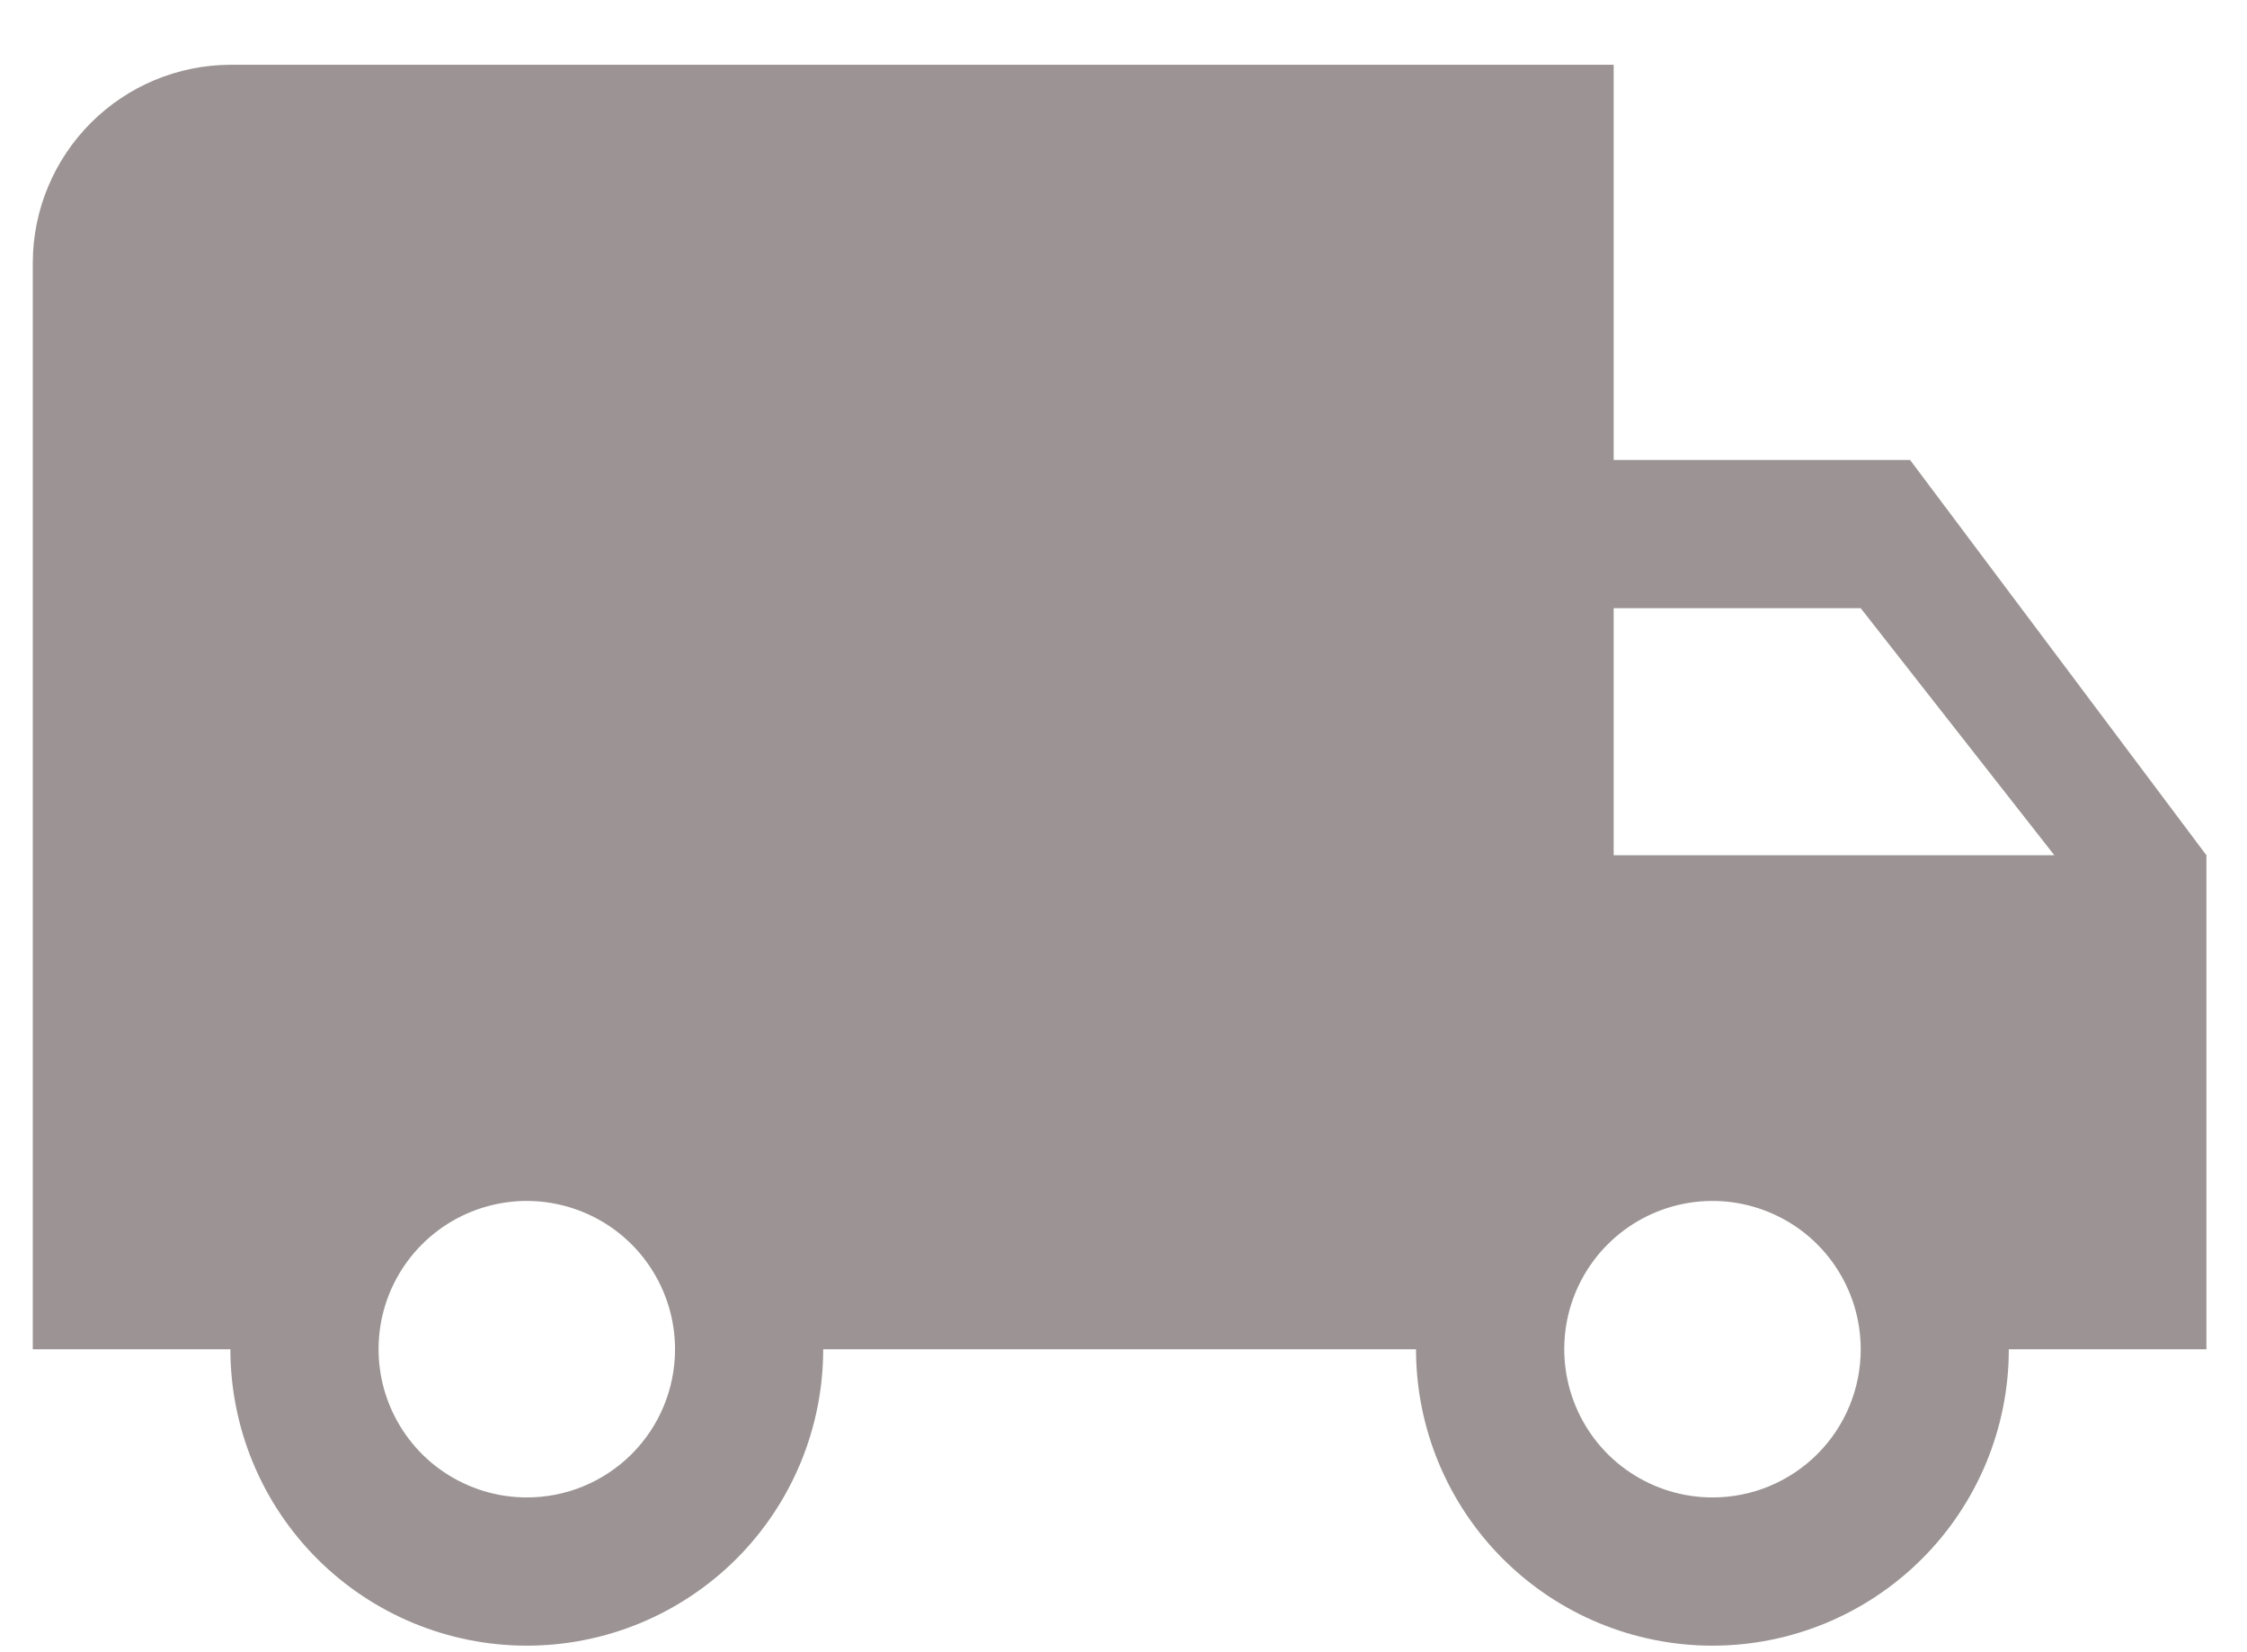 <svg width="34" height="25" viewBox="0 0 34 25" fill="none" xmlns="http://www.w3.org/2000/svg">
<path d="M28.902 6.96H24.417V0.98H3.486C2.694 0.983 1.935 1.298 1.375 1.859C0.815 2.419 0.499 3.178 0.496 3.97V20.416H3.486C3.486 21.605 3.959 22.746 4.8 23.587C5.641 24.428 6.782 24.901 7.971 24.901C9.161 24.901 10.301 24.428 11.143 23.587C11.984 22.746 12.456 21.605 12.456 20.416H21.426C21.426 21.605 21.899 22.746 22.74 23.587C23.581 24.428 24.722 24.901 25.911 24.901C27.101 24.901 28.241 24.428 29.082 23.587C29.924 22.746 30.396 21.605 30.396 20.416H33.386V12.941L28.902 6.96ZM7.971 22.658C7.527 22.658 7.094 22.526 6.725 22.28C6.356 22.034 6.069 21.683 5.899 21.273C5.729 20.863 5.685 20.413 5.771 19.977C5.858 19.542 6.071 19.143 6.385 18.829C6.699 18.515 7.098 18.302 7.534 18.215C7.969 18.128 8.42 18.173 8.829 18.343C9.239 18.512 9.59 18.8 9.836 19.169C10.082 19.538 10.214 19.971 10.214 20.415C10.214 20.71 10.157 21.002 10.044 21.274C9.932 21.546 9.766 21.794 9.558 22.002C9.35 22.21 9.102 22.375 8.83 22.488C8.558 22.601 8.266 22.658 7.971 22.658ZM28.155 9.203L31.085 12.941H24.417V9.203H28.155ZM25.912 22.658C25.468 22.658 25.035 22.526 24.666 22.28C24.297 22.034 24.01 21.683 23.84 21.273C23.67 20.863 23.626 20.413 23.712 19.977C23.799 19.542 24.012 19.143 24.326 18.829C24.64 18.515 25.039 18.302 25.474 18.215C25.91 18.128 26.361 18.173 26.77 18.343C27.18 18.512 27.531 18.8 27.777 19.169C28.023 19.538 28.155 19.971 28.155 20.415C28.155 20.71 28.098 21.002 27.985 21.274C27.873 21.546 27.707 21.794 27.499 22.002C27.291 22.21 27.043 22.375 26.771 22.488C26.499 22.601 26.207 22.658 25.912 22.658Z" fill="#9C9494"/>
</svg>
